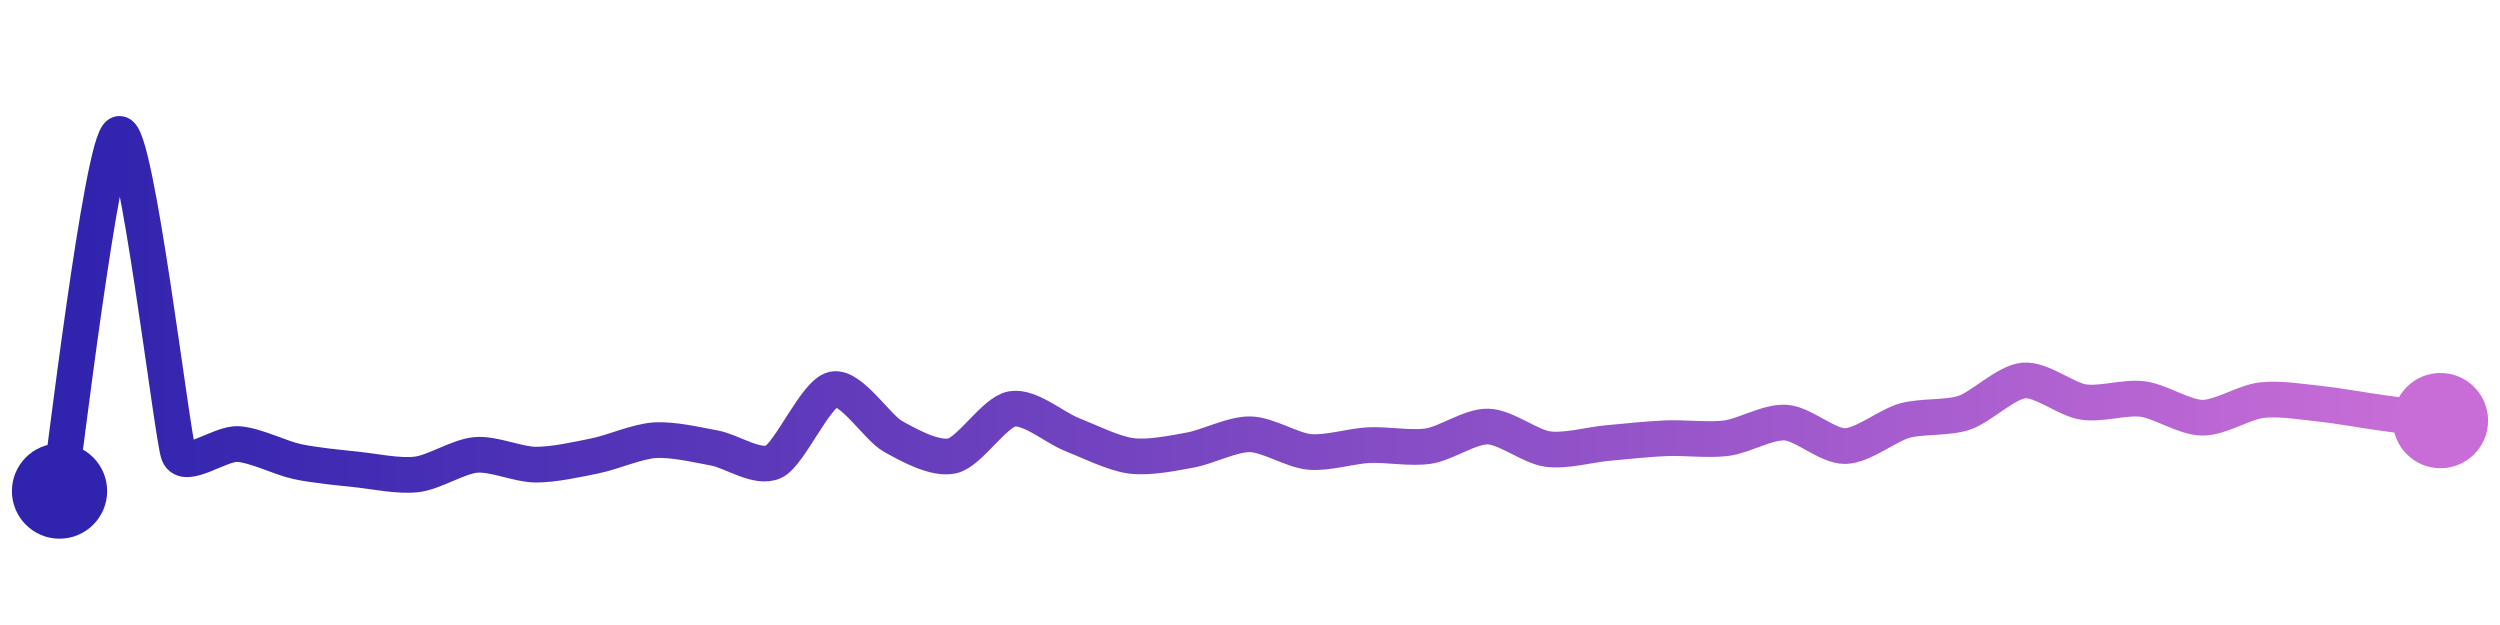 <svg width="200" height="50" viewBox="0 0 210 50" xmlns="http://www.w3.org/2000/svg">
    <defs>
        <linearGradient x1="0%" y1="0%" x2="100%" y2="0%" id="a">
            <stop stop-color="#3023AE" offset="0%"/>
            <stop stop-color="#C86DD7" offset="100%"/>
        </linearGradient>
    </defs>
    <path stroke="url(#a)"
          stroke-width="3"
          stroke-linejoin="round"
          stroke-linecap="round"
          d="M5 40 C 5.25 38.52, 8.57 10.45, 10 10 S 14.46 35.48, 15 36.88 S 18.5 35.95, 20 36.05 S 23.53 37.22, 25 37.53 S 28.51 38.03, 30 38.19 S 33.51 38.78, 35 38.6 S 38.51 37.08, 40 36.96 S 43.5 37.77, 45 37.78 S 48.53 37.34, 50 37.04 S 53.5 35.83, 55 35.73 S 58.52 36.11, 60 36.38 S 63.65 38.19, 65 37.53 S 68.53 31.76, 70 31.45 S 73.69 34.67, 75 35.4 S 78.54 37.38, 80 37.04 S 83.52 33.37, 85 33.1 S 88.6 34.68, 90 35.23 S 93.51 36.84, 95 37.04 S 98.52 36.82, 100 36.55 S 103.5 35.21, 105 35.23 S 108.51 36.57, 110 36.71 S 113.5 36.21, 115 36.14 S 118.52 36.45, 120 36.22 S 123.5 34.54, 125 34.58 S 128.51 36.26, 130 36.47 S 133.51 36.11, 135 35.97 S 138.5 35.62, 140 35.56 S 143.51 35.75, 145 35.56 S 148.5 34.15, 150 34.25 S 153.5 36.25, 155 36.22 S 158.56 34.48, 160 34.08 S 163.58 33.9, 165 33.42 S 168.51 30.84, 170 30.71 S 173.52 32.29, 175 32.52 S 178.51 32.07, 180 32.27 S 183.5 33.83, 185 33.84 S 188.51 32.53, 190 32.36 S 193.51 32.52, 195 32.68 S 198.51 33.21, 200 33.42 S 203.51 33.88, 205 34.08"
          fill="none"/>
    <circle r="4" cx="5" cy="40" fill="#3023AE"/>
    <circle r="4" cx="205" cy="34.08" fill="#C86DD7"/>      
</svg>